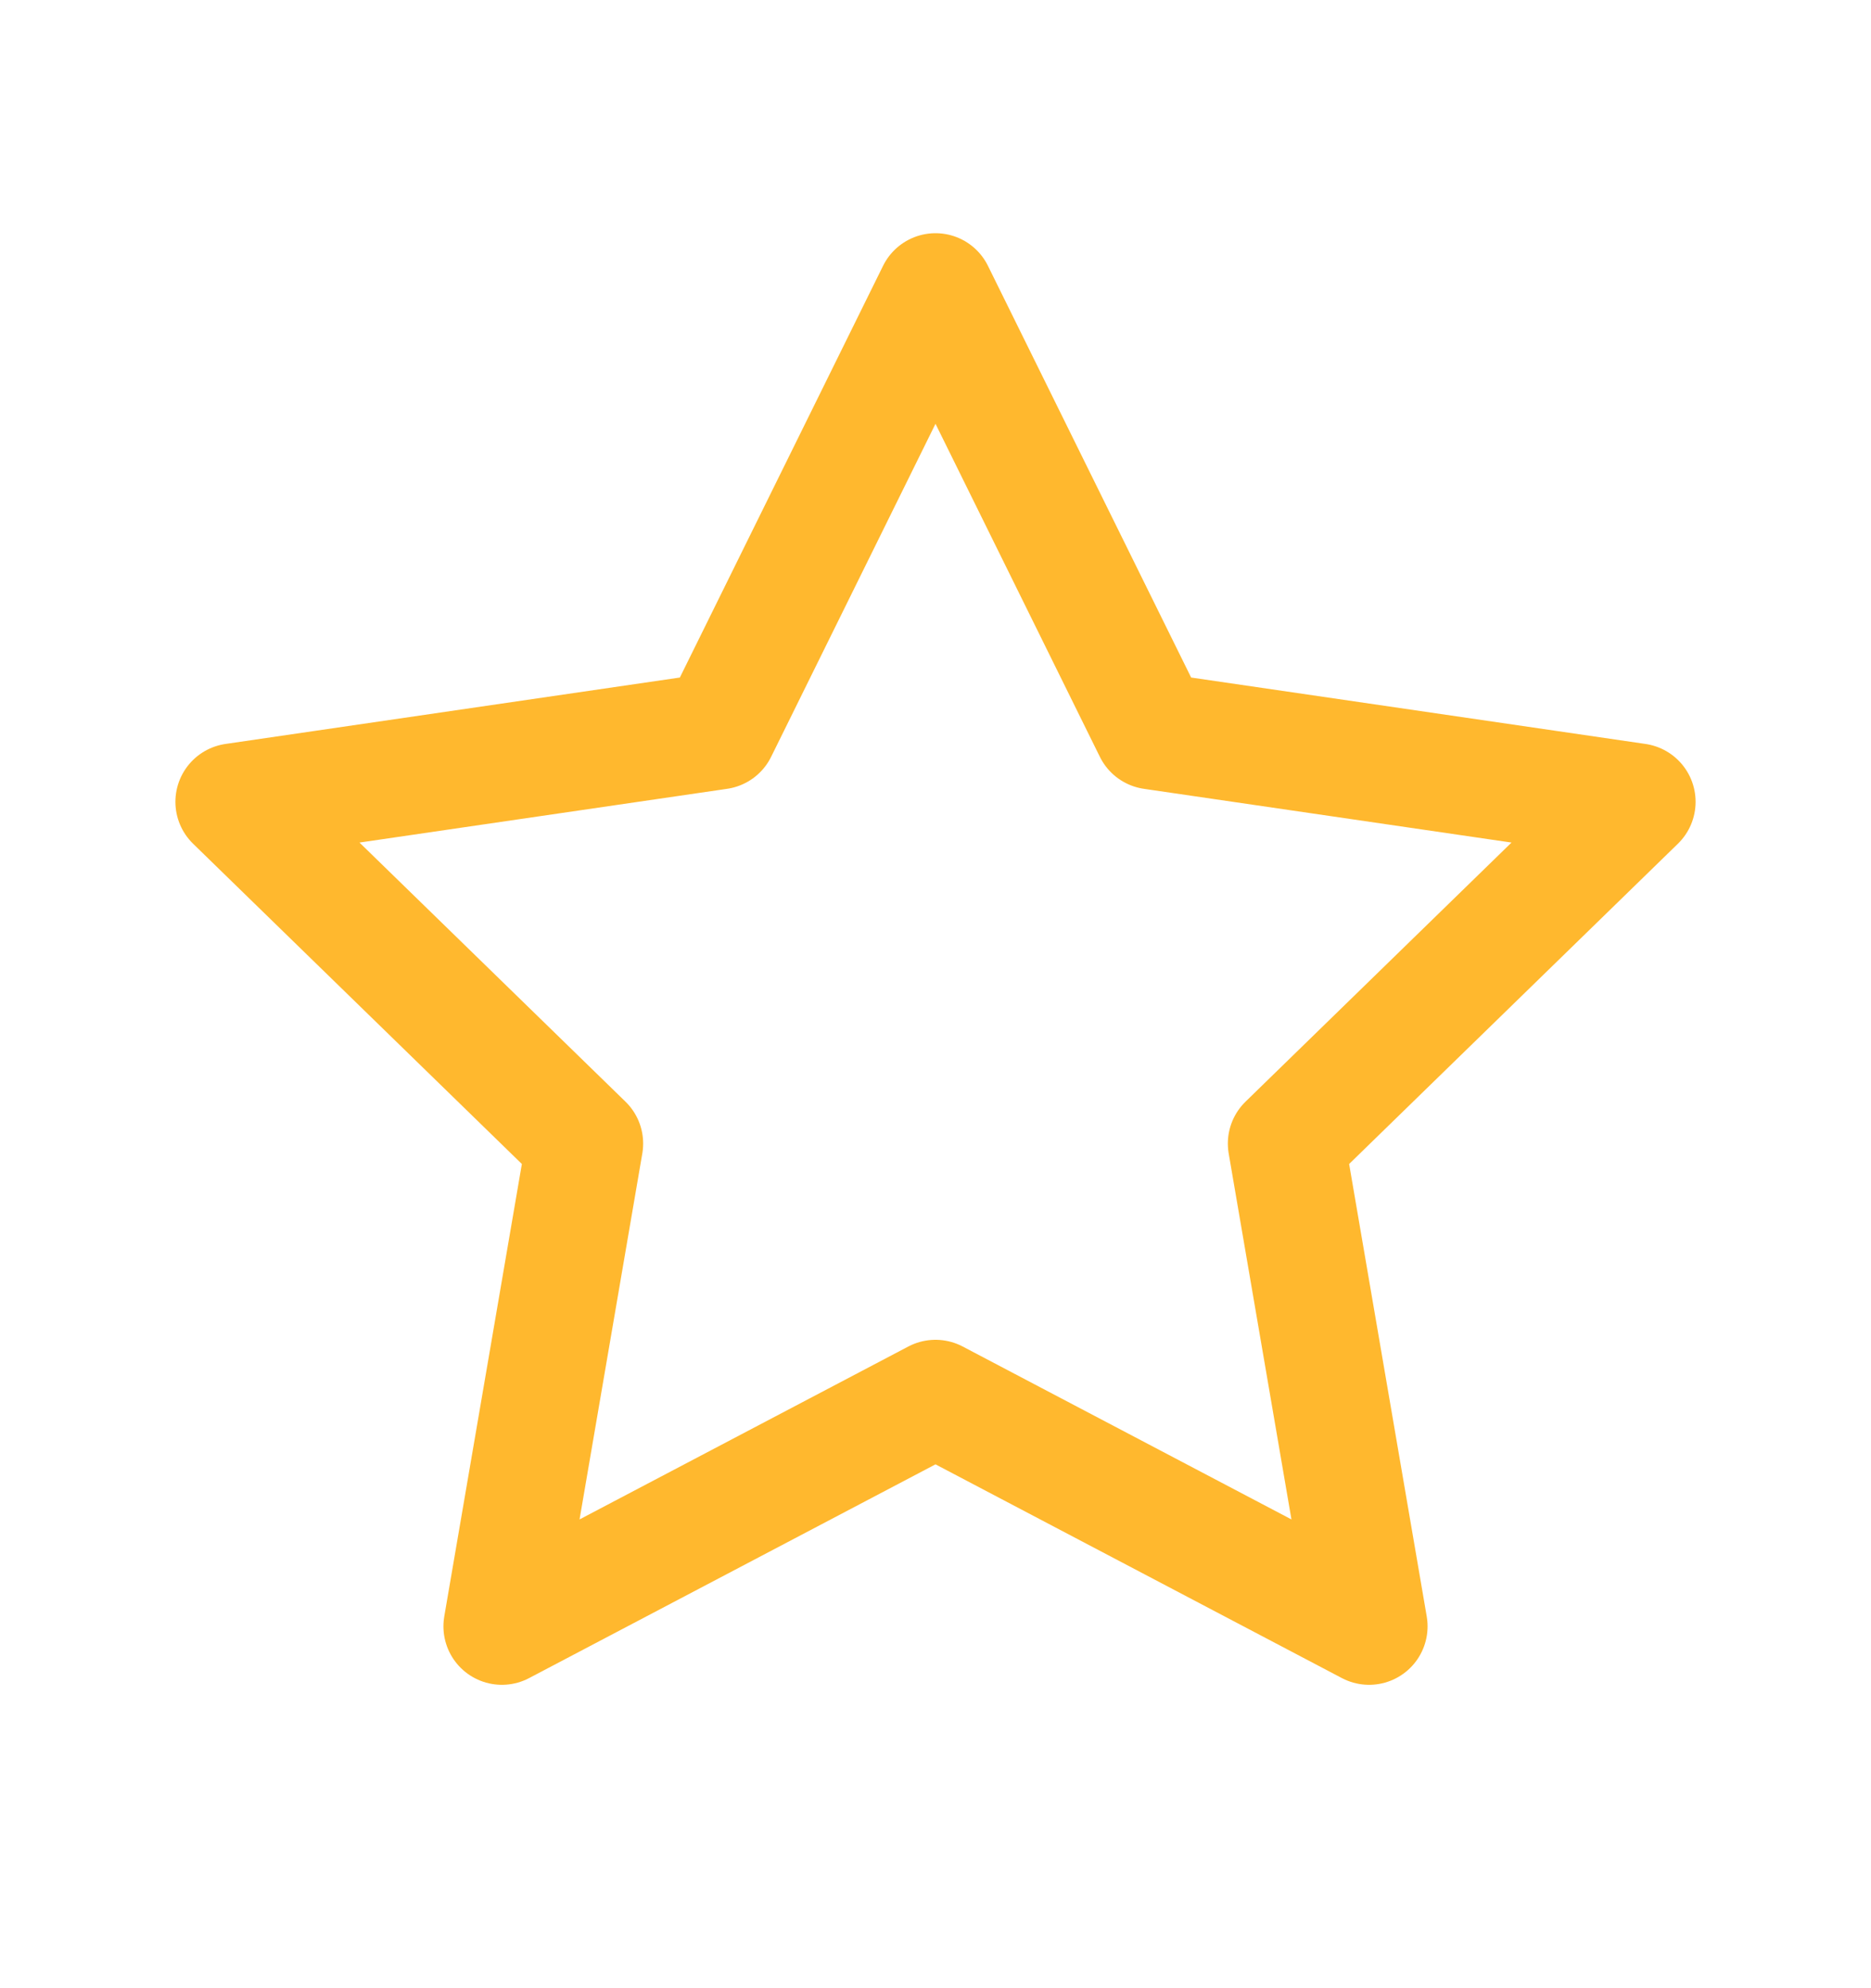 <svg width="16" height="17" viewBox="0 0 16 17" fill="none" xmlns="http://www.w3.org/2000/svg">
    <path d="M8 2.494 9.854 6.25 14 6.856l-3 2.922.708 4.128L8 11.956l-3.708 1.95L5 9.778 2 6.856l4.146-.606L8 2.494z" stroke="#FFB82E" stroke-linecap="round" stroke-linejoin="round"/>
</svg>
